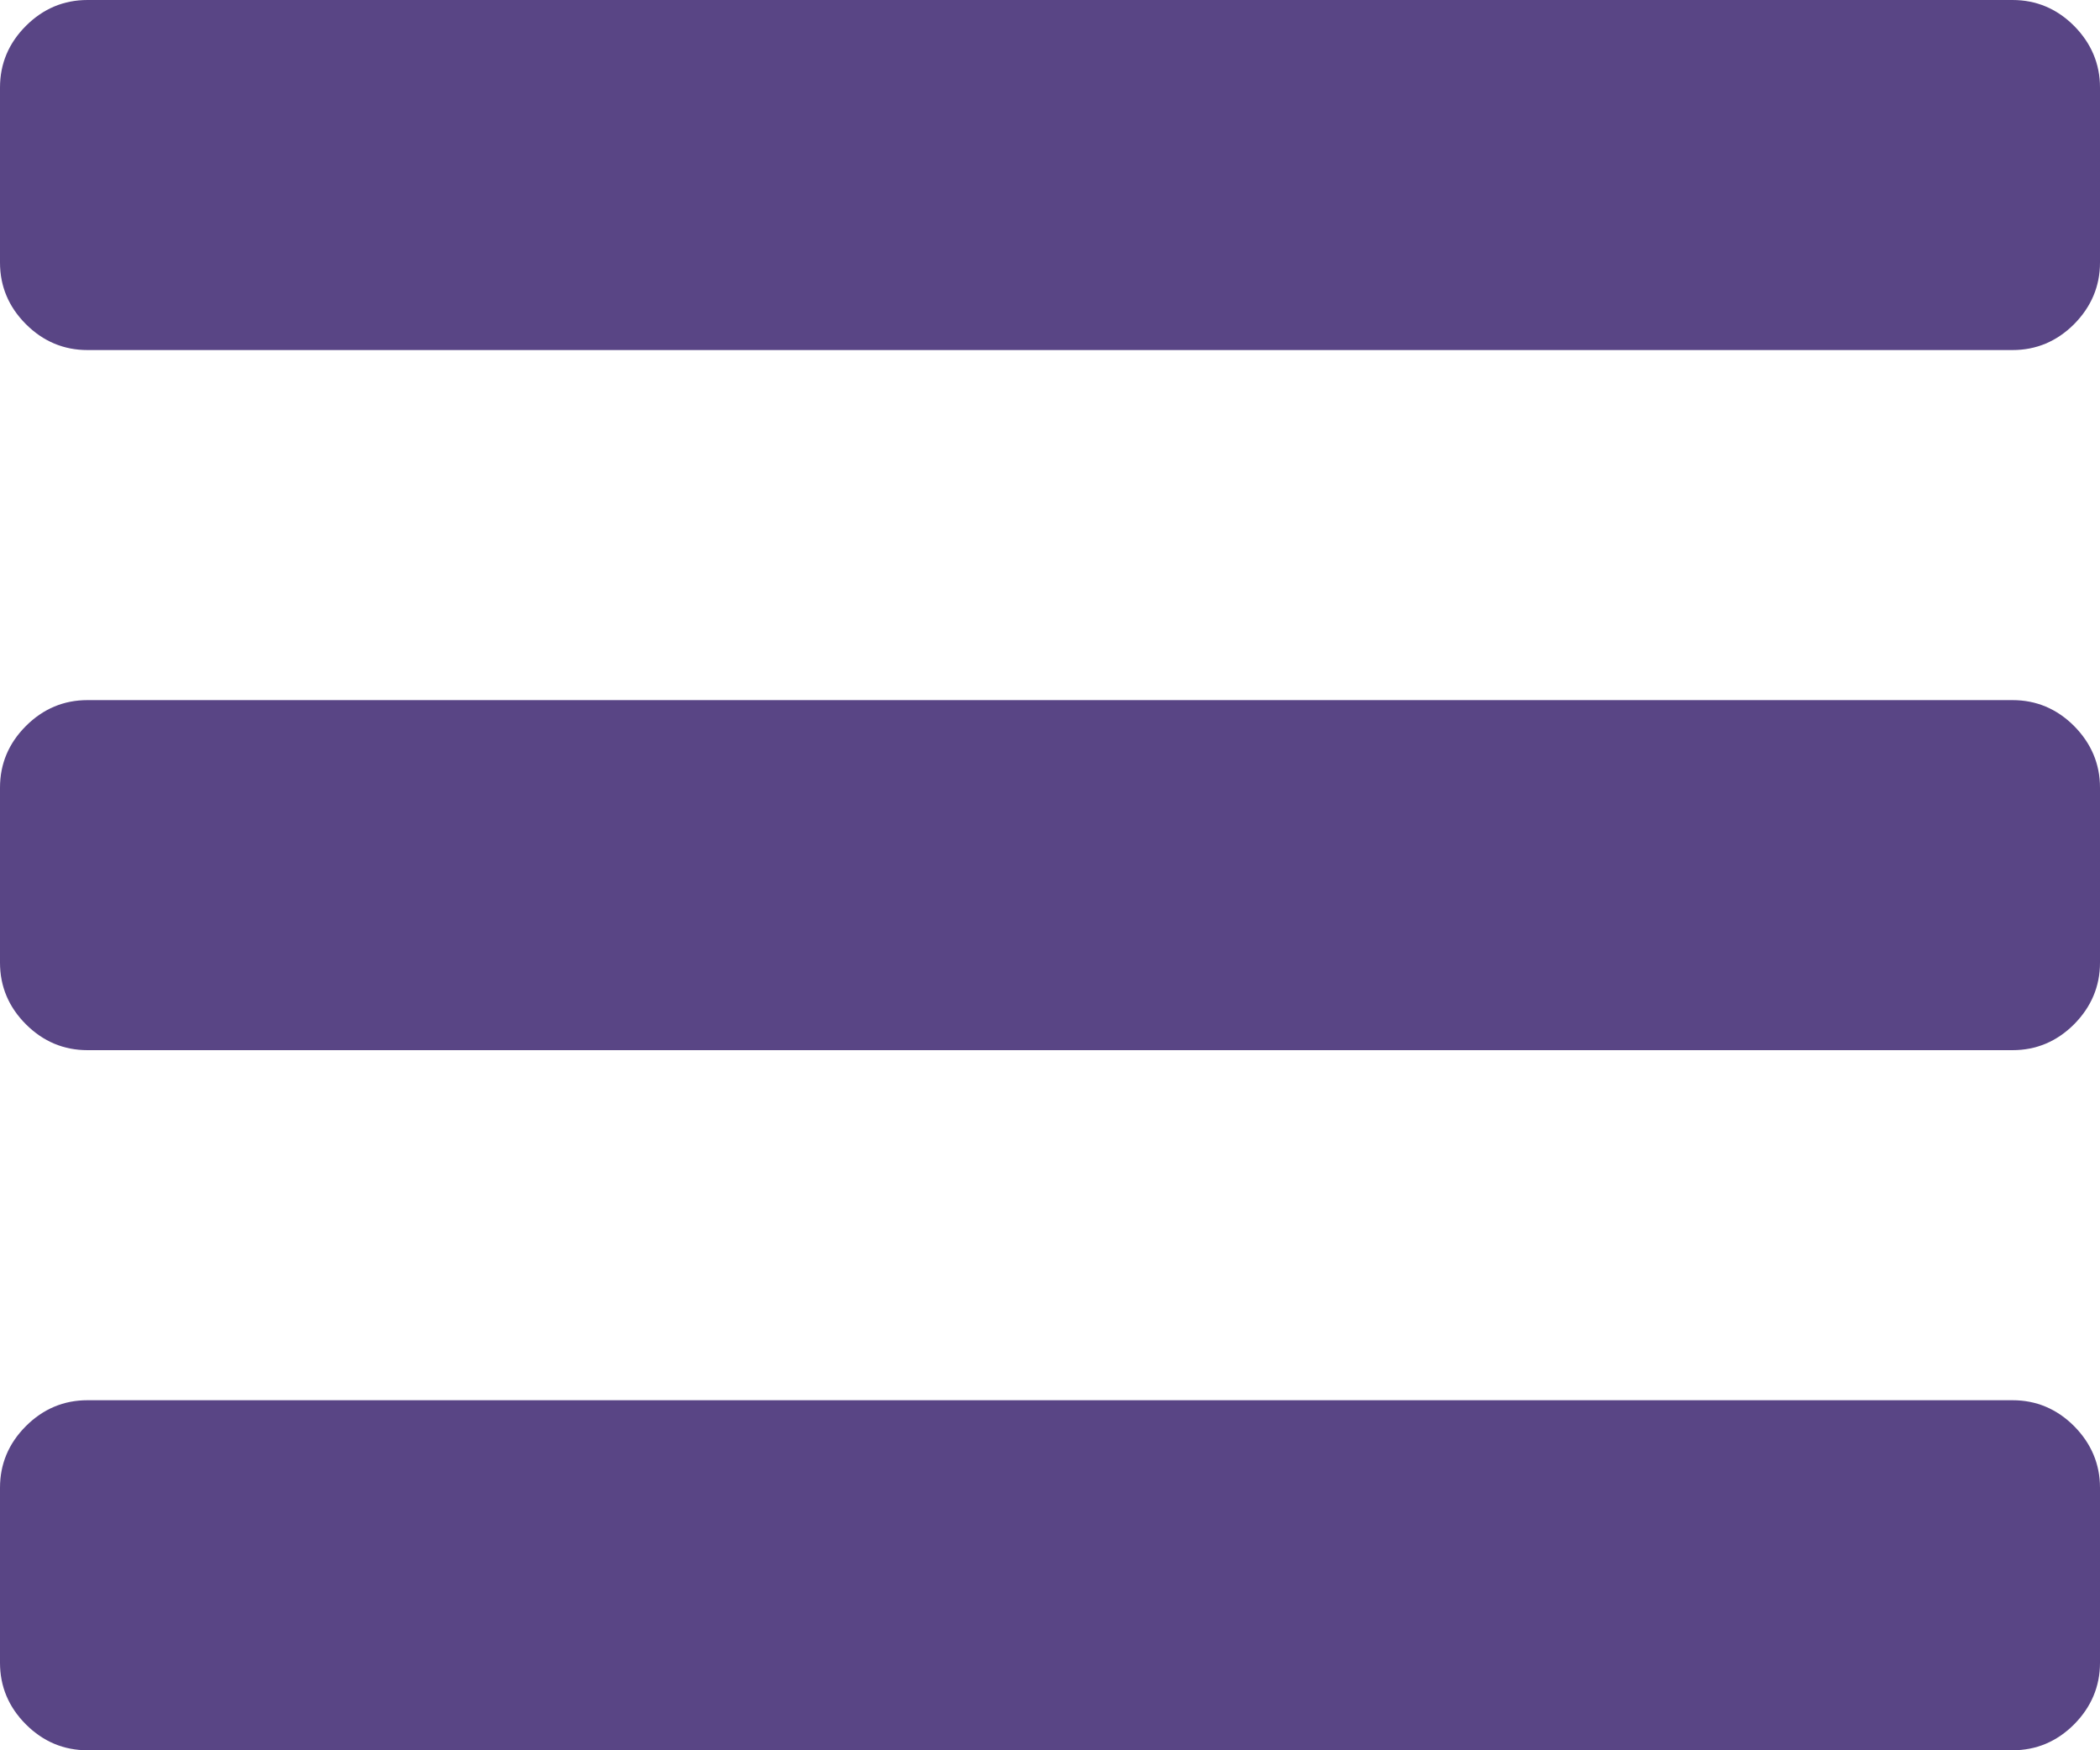 <svg width="12" height="10" viewBox="0 0 12 10" fill="none" xmlns="http://www.w3.org/2000/svg">
<g clip-path="url(#clip0_2540_16001)">
<path d="M12 8.5V9.5C12 9.635 11.95 9.753 11.852 9.852C11.753 9.951 11.635 10 11.5 10H0.5C0.365 10 0.247 9.951 0.148 9.852C0.049 9.753 0 9.635 0 9.5V8.5C0 8.365 0.049 8.247 0.148 8.148C0.247 8.049 0.365 8 0.5 8H11.5C11.635 8 11.753 8.049 11.852 8.148C11.95 8.247 12 8.365 12 8.5ZM12 4.5V5.5C12 5.635 11.95 5.753 11.852 5.852C11.753 5.951 11.635 6 11.5 6H0.5C0.365 6 0.247 5.951 0.148 5.852C0.049 5.753 0 5.635 0 5.5V4.5C0 4.365 0.049 4.247 0.148 4.148C0.247 4.049 0.365 4 0.5 4H11.5C11.635 4 11.753 4.049 11.852 4.148C11.95 4.247 12 4.365 12 4.5ZM12 0.5V1.5C12 1.635 11.95 1.753 11.852 1.852C11.753 1.951 11.635 2 11.5 2H0.5C0.365 2 0.247 1.951 0.148 1.852C0.049 1.753 0 1.635 0 1.5V0.5C0 0.365 0.049 0.247 0.148 0.148C0.247 0.049 0.365 0 0.5 0H11.5C11.635 0 11.753 0.049 11.852 0.148C11.95 0.247 12 0.365 12 0.5Z" fill="#594585"/>
</g>
<defs>
<clipPath id="clip0_2540_16001">
<rect width="12" height="10" fill="white"/>
</clipPath>
</defs>
</svg>
